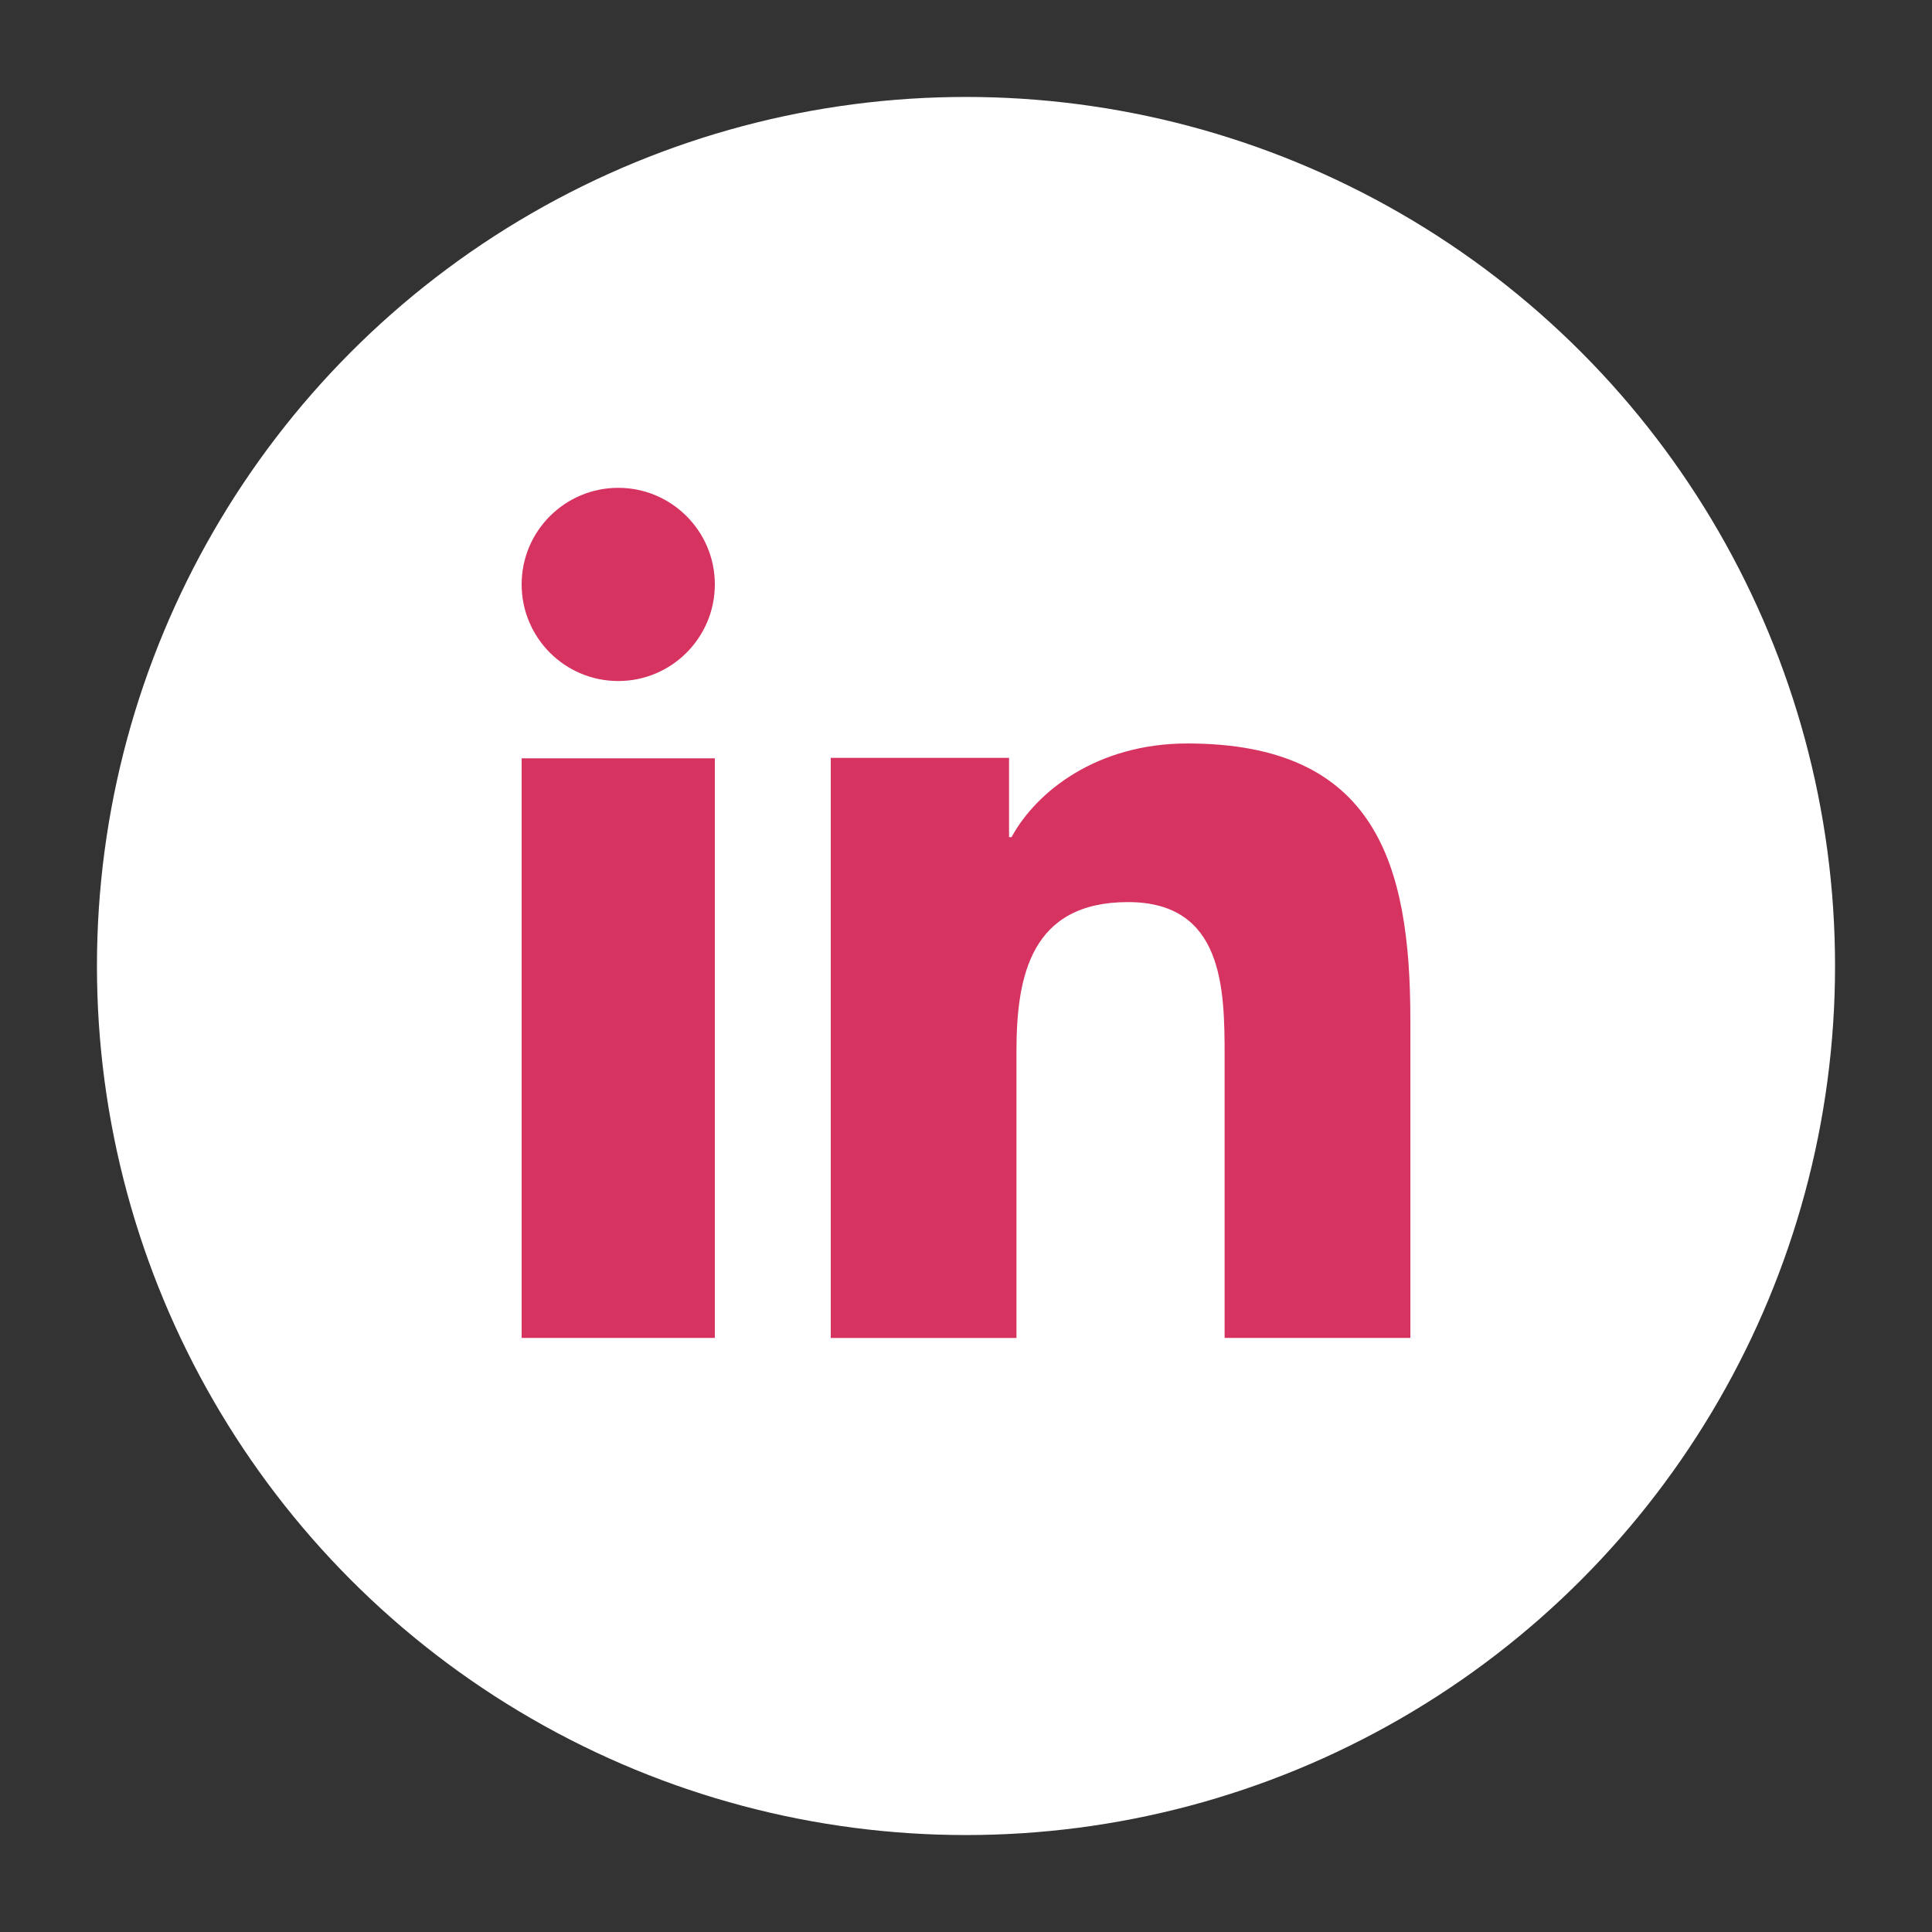 <?xml version="1.0" encoding="utf-8"?>
<!-- Generator: Adobe Illustrator 16.0.3, SVG Export Plug-In . SVG Version: 6.00 Build 0)  -->
<!DOCTYPE svg PUBLIC "-//W3C//DTD SVG 1.1//EN" "http://www.w3.org/Graphics/SVG/1.1/DTD/svg11.dtd">
<svg version="1.1" id="Layer_1" focusable="false" xmlns="http://www.w3.org/2000/svg" xmlns:xlink="http://www.w3.org/1999/xlink"
	 x="0px" y="0px" width="50px" height="50px" viewBox="0 0 50 50" enable-background="new 0 0 50 50" xml:space="preserve">
<rect x="0" y="0" width="50" height="50" fill="#333333" stroke="none"/>
<circle fill="#FFFFFF" stroke="#FFFFFF" stroke-miterlimit="10" cx="25" cy="25" r="21.991"/>
<path fill="#D63361" d="M18.5,34.625h-5v-15h5V34.625z M16.001,17.625c-1.383,0-2.501-1.121-2.501-2.501s1.12-2.499,2.501-2.499
	c1.378,0,2.499,1.121,2.499,2.499C18.5,16.504,17.379,17.625,16.001,17.625z M36.5,34.625h-4.807v-7.3
	c0-1.741-0.033-3.979-2.5-3.979c-2.502,0-2.887,1.896-2.887,3.854v7.426H21.5V19.614h4.614v2.051h0.065
	c0.641-1.181,2.211-2.424,4.551-2.424c4.869,0,5.77,3.108,5.77,7.151V34.625z"/>
</svg>
